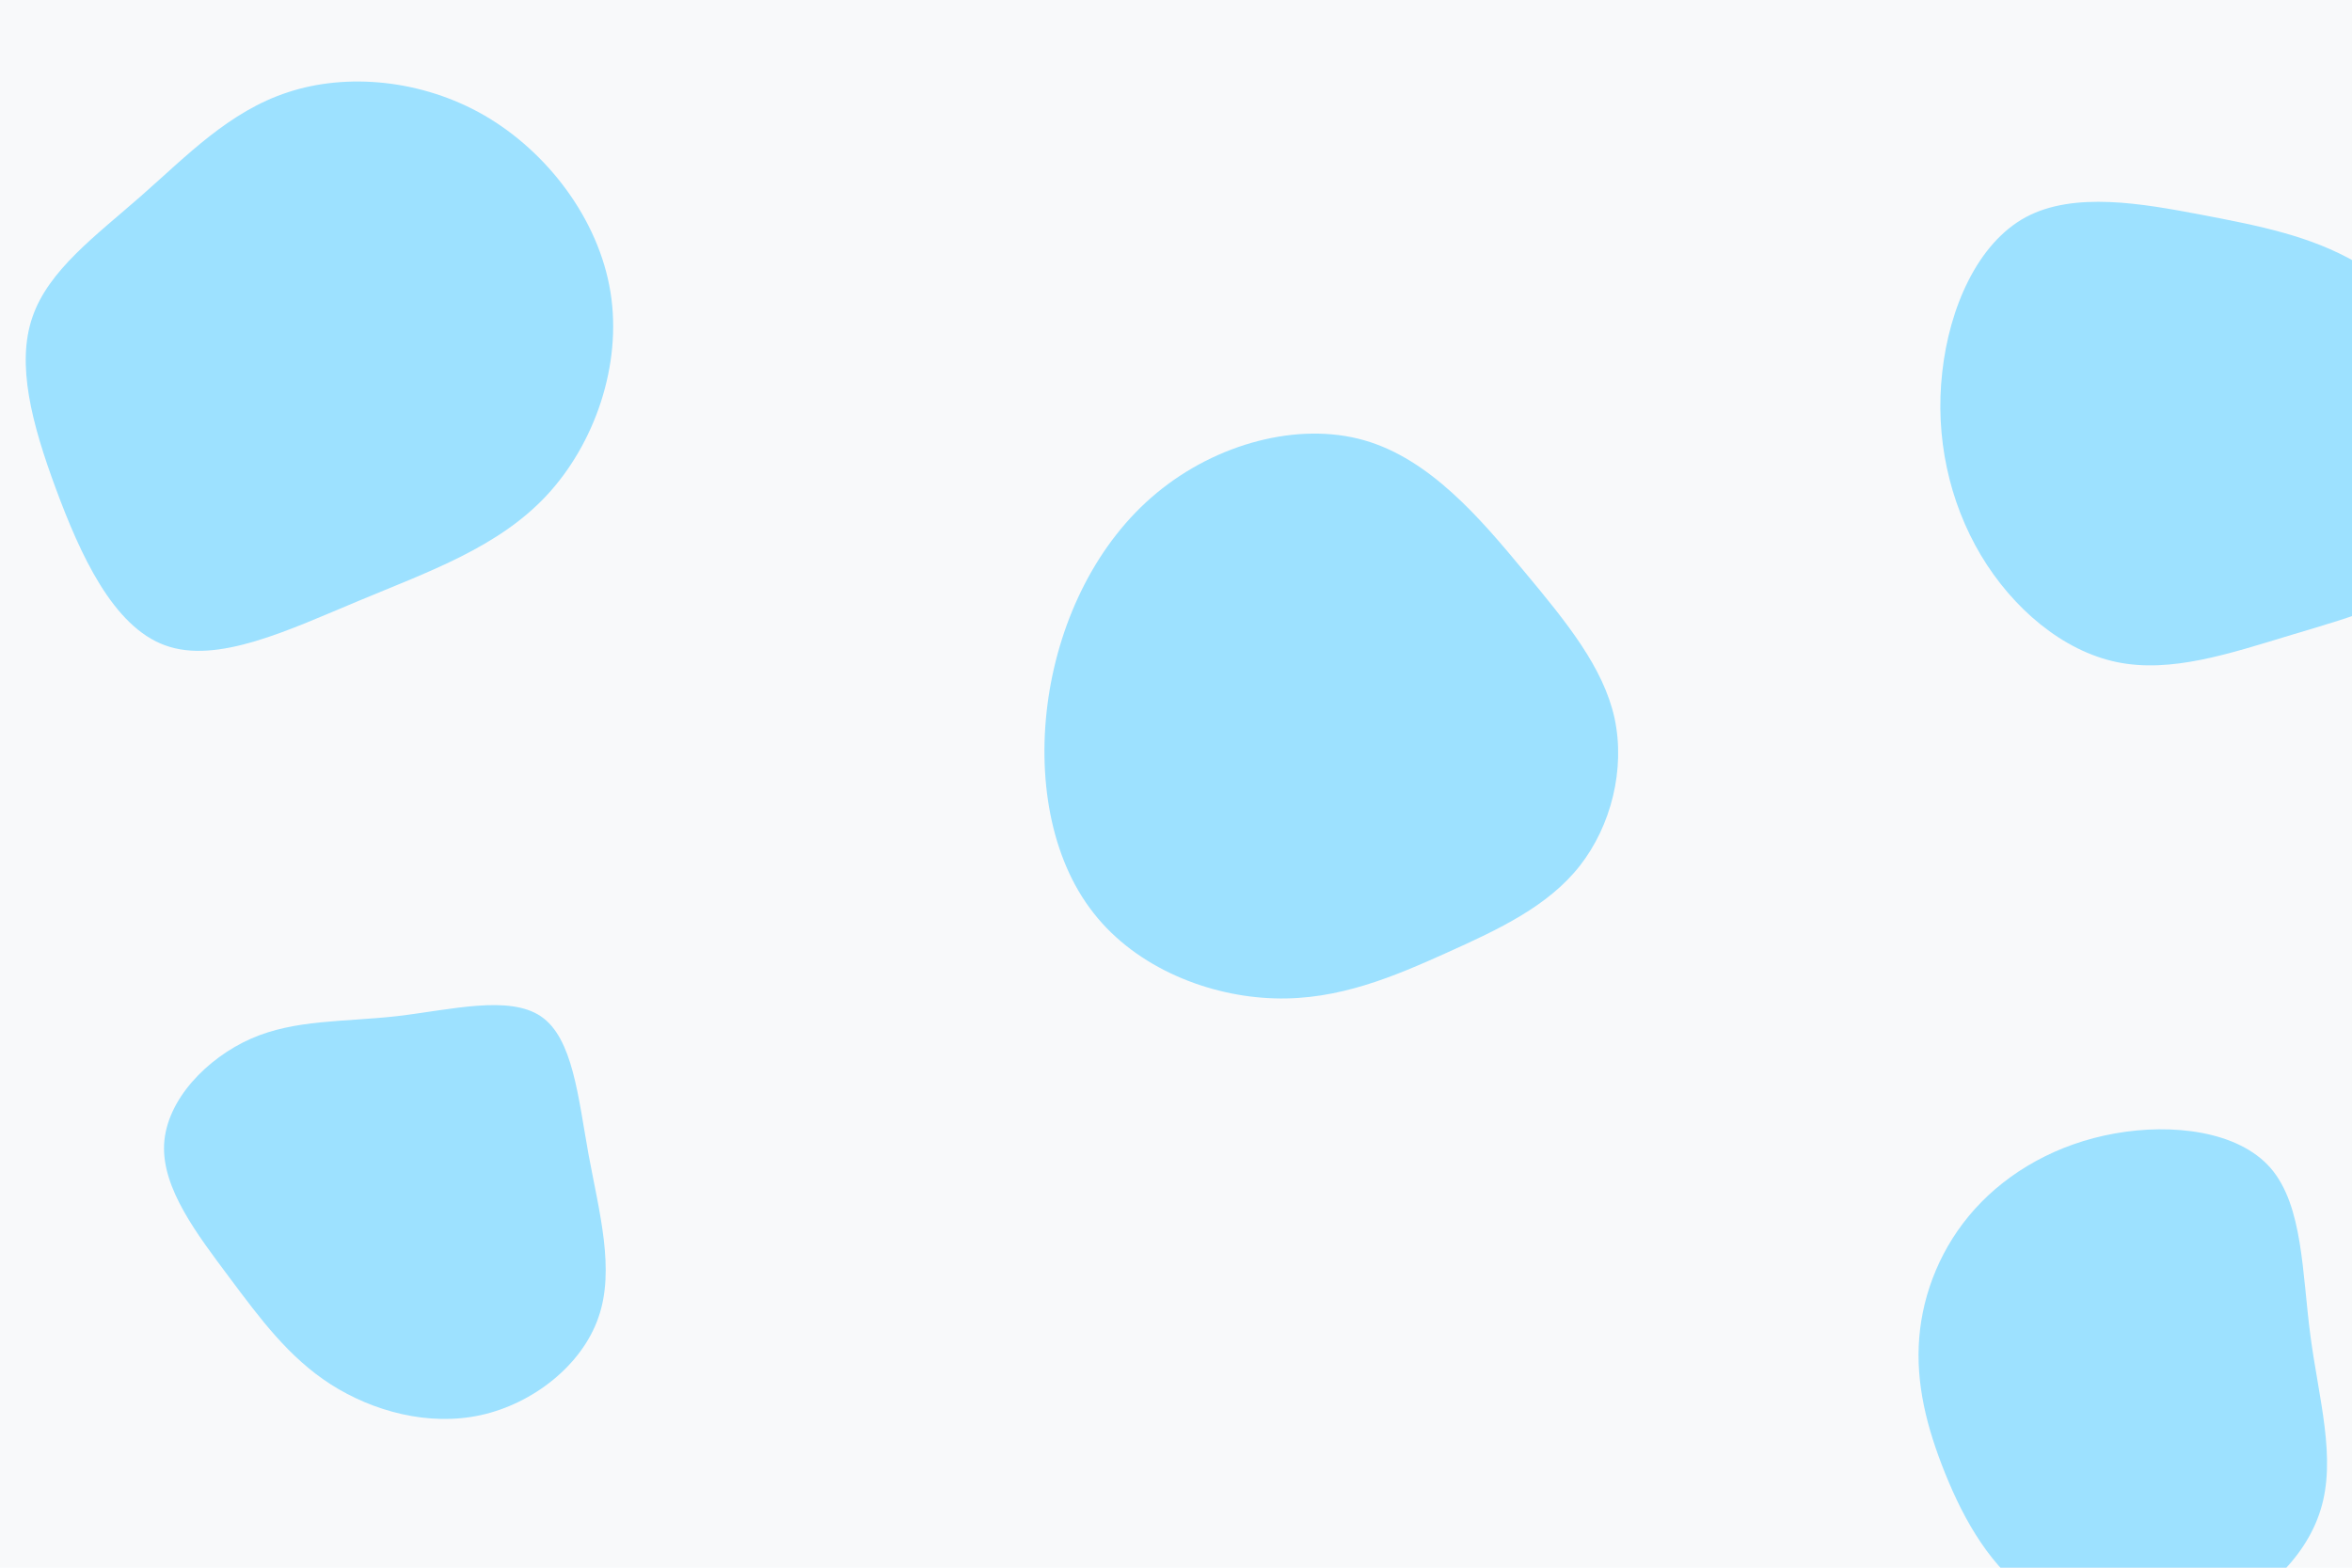 <svg id="visual" viewBox="0 0 900 600" width="900" height="600" xmlns="http://www.w3.org/2000/svg" xmlns:xlink="http://www.w3.org/1999/xlink" version="1.1"><rect width="900" height="600" fill="#f8f9fa"></rect><g><g transform="translate(528 290)"><path d="M55 -71.6C71.6 -51.7 85.5 -34.6 89.8 -15.2C94 4.3 88.5 26.1 76.5 41.4C64.4 56.8 45.7 65.6 25.7 74.6C5.7 83.6 -15.8 92.9 -40.4 92.1C-65.1 91.4 -93 80.6 -109.5 59.5C-126.1 38.5 -131.3 7.2 -126.8 -23.1C-122.3 -53.3 -108.1 -82.6 -85.3 -101.4C-62.6 -120.2 -31.3 -128.7 -6 -121.5C19.2 -114.3 38.5 -91.5 55 -71.6Z" fill="#9de1ff"></path></g><g transform="translate(104 135)"><path d="M81.4 -90.8C105.5 -76.8 125.1 -51.1 129.6 -23.2C134.1 4.7 123.5 35 105.1 54.7C86.6 74.5 60.2 83.7 33.4 94.9C6.5 106.1 -20.8 119.3 -40.8 112C-60.8 104.8 -73.3 77.2 -82.6 52.1C-91.9 27 -97.8 4.3 -91.6 -13.6C-85.5 -31.6 -67.2 -44.9 -49.9 -60.1C-32.6 -75.3 -16.3 -92.4 6.2 -99.7C28.6 -107.1 57.3 -104.7 81.4 -90.8Z" fill="#9de1ff"></path></g><g transform="translate(150 455)"><path d="M57 -66C69.2 -57.7 71.2 -35.3 75.2 -13.2C79.3 9 85.4 30.9 79 49.2C72.7 67.5 54 82.2 34 86.6C13.9 91 -7.4 85.1 -23.5 74.8C-39.5 64.5 -50.3 49.9 -62.4 33.7C-74.5 17.5 -88.1 -0.2 -87.2 -17.1C-86.3 -34 -70.9 -50 -53.9 -57.5C-37 -64.9 -18.5 -63.8 2 -66.1C22.4 -68.5 44.8 -74.3 57 -66Z" fill="#9de1ff"></path></g><g transform="translate(806 526)"><path d="M62.9 -78.9C75.3 -64.5 74.9 -38.8 78.1 -14.7C81.3 9.5 88.1 32.1 82 51.8C76 71.5 57.1 88.3 35.7 94.7C14.2 101.1 -9.9 97.1 -27 85.8C-44.1 74.5 -54.4 55.9 -61.6 38.1C-68.8 20.3 -73 3.4 -71.6 -14C-70.2 -31.4 -63.1 -49.1 -50.3 -63.3C-37.4 -77.6 -18.7 -88.3 3.3 -92.2C25.2 -96.1 50.5 -93.2 62.9 -78.9Z" fill="#9de1ff"></path></g><g transform="translate(846 162)"><path d="M55.6 -61.6C73.1 -51.5 89.2 -35 97.2 -13.6C105.1 7.8 104.9 34.1 92.2 50.6C79.6 67.2 54.5 73.9 30.8 81C7 88.2 -15.3 95.7 -36 91.4C-56.7 87.1 -75.8 70.9 -88 50.5C-100.2 30 -105.6 5.2 -102.8 -19.5C-100.1 -44.2 -89.3 -68.9 -70.8 -78.9C-52.3 -88.8 -26.2 -84.1 -3.6 -79.8C19 -75.5 38 -71.7 55.6 -61.6Z" fill="#9de1ff"></path></g></g></svg>